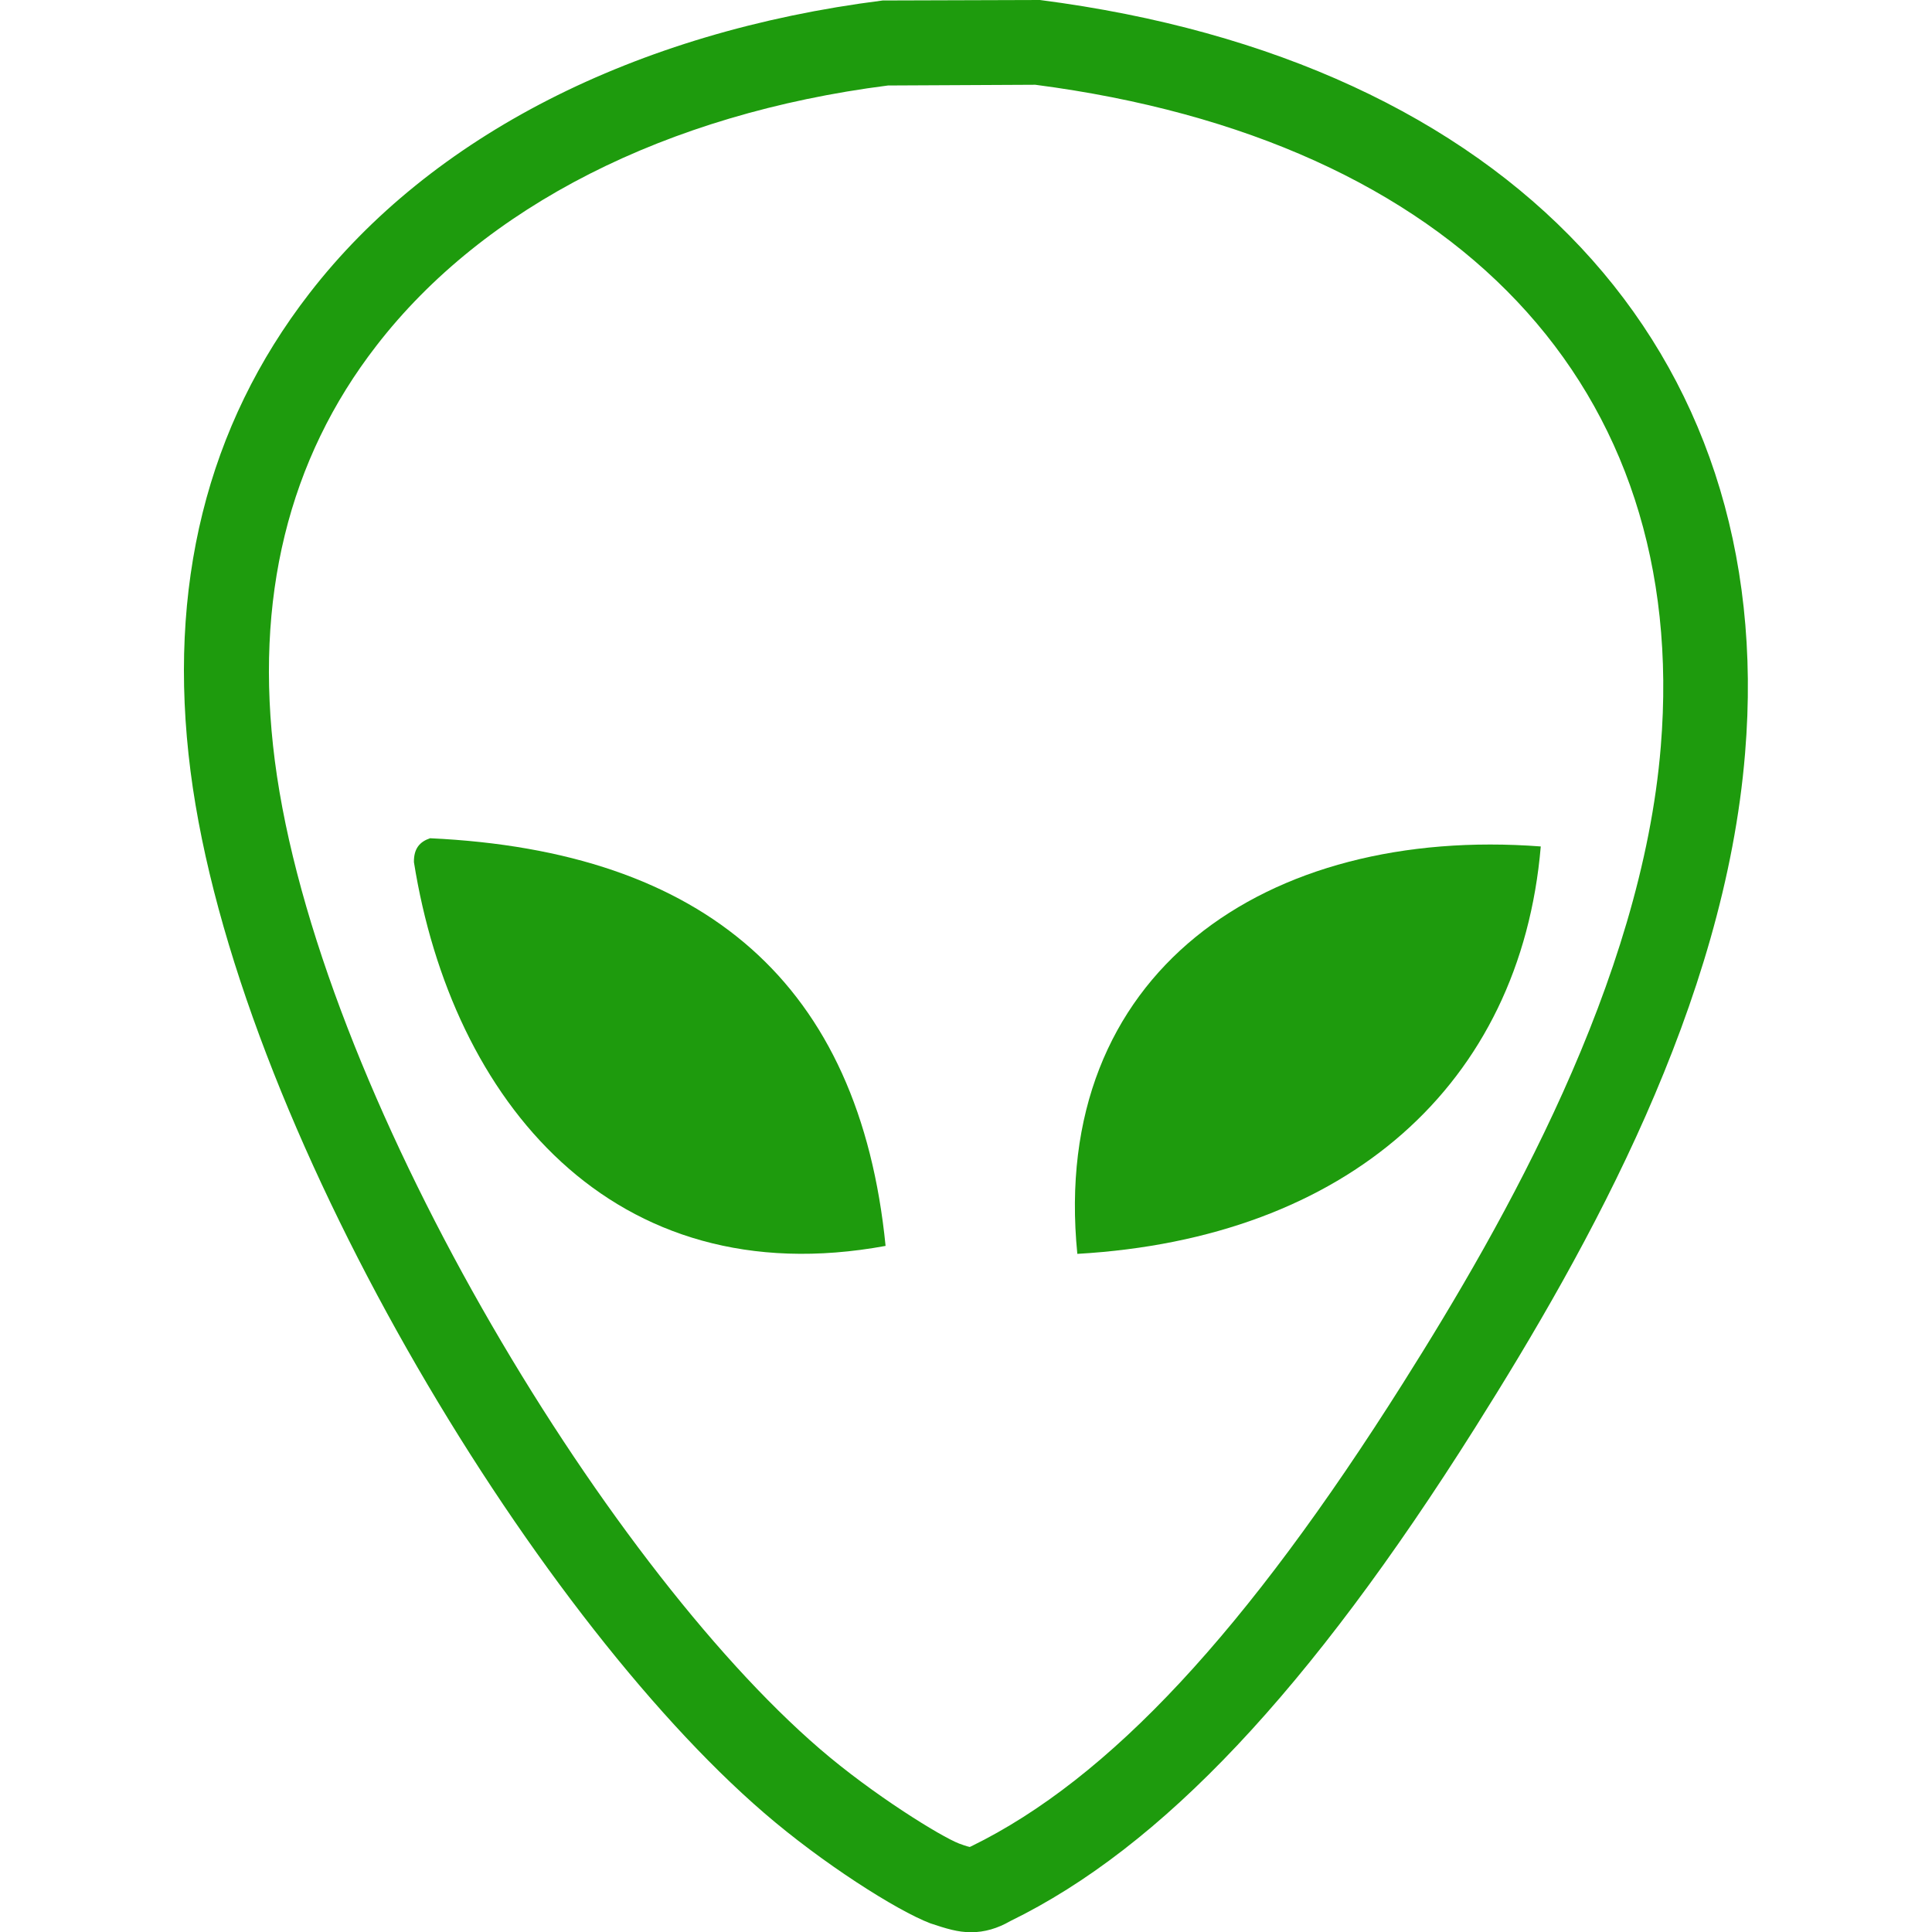 <?xml version="1.0" encoding="utf-8"?>
<!-- Generator: Adobe Illustrator 26.0.0, SVG Export Plug-In . SVG Version: 6.00 Build 0)  -->
<svg version="1.1" id="Capa_1" xmlns="http://www.w3.org/2000/svg" xmlns:xlink="http://www.w3.org/1999/xlink" x="0px" y="0px"
	 viewBox="0 0 800 800" style="enable-background:new 0 0 800 800;" xml:space="preserve">
<style type="text/css">
	.st0{fill:#1E9B0D;}
</style>
<g>
	<g>
		<path class="st0" d="M430.6,0l-65.1,0.2c-102.7,13-187,56.1-237.4,121.3c-42.5,54.9-59,121.5-49.2,197.9
			c18.8,145.9,140.9,348,237.5,431.3c24.1,20.8,54.9,40.4,68.8,45.7c6.6,2.2,11.4,3.7,16.9,3.7c5.6,0,11-1.6,16.2-4.6
			c62.7-30.6,123.9-95.5,192.5-204.3c47.6-75.5,103.3-175.5,111.8-279.3C736.5,144.5,624.9,25,430.6,0z M428.7,35.1
			c174.4,22.7,271.2,125.1,259,274c-7.9,97.2-64.6,196.9-106.6,263.4c-65,103-121.7,164-178.9,192c-0.3,0.1-0.5,0.2-0.6,0.3
			c-1.5-0.3-3.5-1.1-4.4-1.4c-7.6-2.9-35.9-20.4-57.7-39.2c-90-77.5-208.1-273.2-225.7-409.2c-8.6-66.9,5.5-124.7,42.1-171.9
			c44.6-57.7,120.1-96,211.8-107.7L428.7,35.1z"/>
		<path class="st0" d="M178.1,347.1c-4.2,1.4-6.8,4.2-6.7,9.9c15.7,98.5,82.1,179.7,195.3,158.9C355.9,407.5,292,352.4,178.1,347.1z
			"/>
		<path class="st0" d="M446.1,519.2c111.6-6.4,183.5-70.1,191.9-168.7C524.5,341.9,434.5,402.7,446.1,519.2z"/>
	</g>
</g>
</svg>
